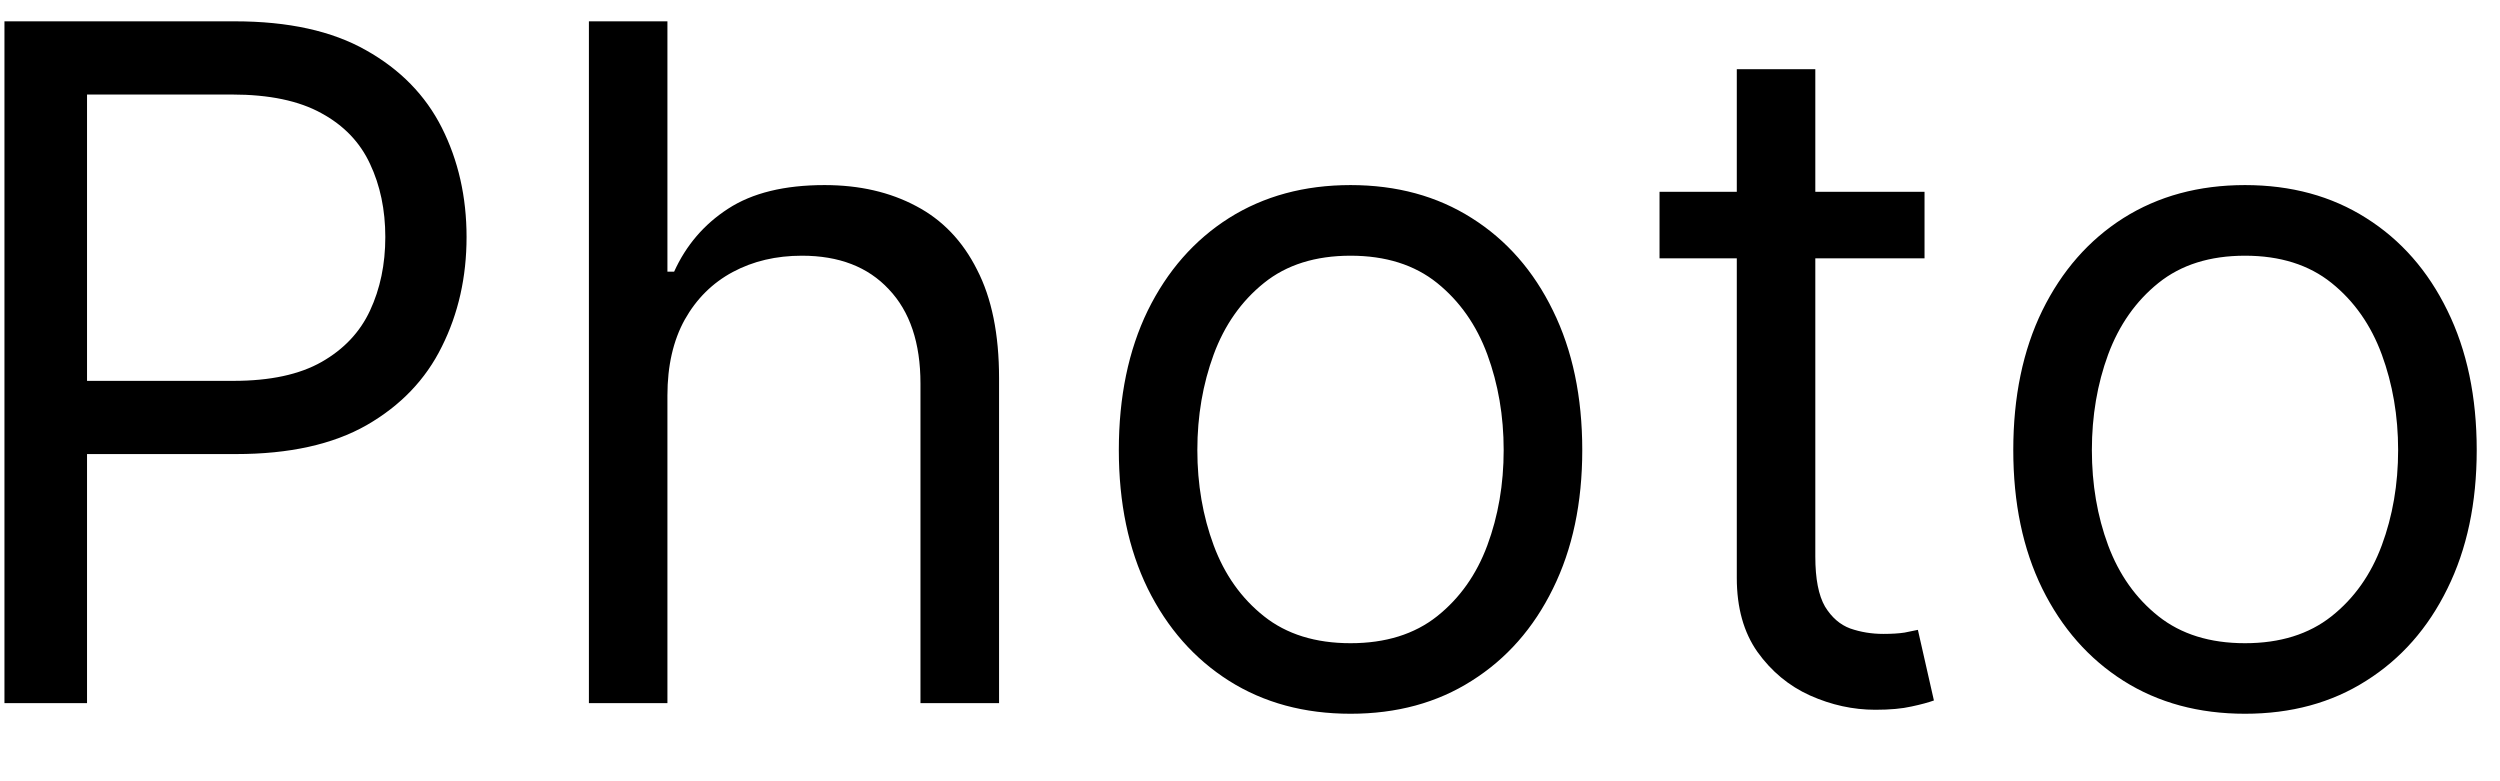 <svg width="32" height="10" viewBox="0 0 32 10" fill="none" xmlns="http://www.w3.org/2000/svg">
<path d="M0.057 9V0.273H3.006C3.69 0.273 4.25 0.396 4.685 0.643C5.122 0.888 5.446 1.219 5.656 1.636C5.866 2.054 5.972 2.52 5.972 3.034C5.972 3.548 5.866 4.016 5.656 4.436C5.449 4.857 5.128 5.192 4.693 5.442C4.259 5.689 3.702 5.812 3.023 5.812H0.909V4.875H2.989C3.457 4.875 3.834 4.794 4.118 4.632C4.402 4.47 4.608 4.251 4.736 3.976C4.866 3.697 4.932 3.384 4.932 3.034C4.932 2.685 4.866 2.372 4.736 2.097C4.608 1.821 4.401 1.605 4.114 1.449C3.827 1.29 3.446 1.21 2.972 1.21H1.114V9H0.057ZM8.543 5.062V9H7.538V0.273H8.543V3.477H8.629C8.782 3.139 9.012 2.871 9.319 2.672C9.629 2.47 10.04 2.369 10.555 2.369C11.001 2.369 11.391 2.459 11.727 2.638C12.062 2.814 12.322 3.085 12.506 3.452C12.694 3.815 12.788 4.278 12.788 4.841V9H11.782V4.909C11.782 4.389 11.647 3.987 11.377 3.703C11.11 3.416 10.739 3.273 10.265 3.273C9.935 3.273 9.64 3.342 9.379 3.482C9.12 3.621 8.915 3.824 8.765 4.091C8.617 4.358 8.543 4.682 8.543 5.062ZM17.287 9.136C16.696 9.136 16.177 8.996 15.731 8.714C15.288 8.433 14.941 8.04 14.691 7.534C14.444 7.028 14.321 6.438 14.321 5.761C14.321 5.08 14.444 4.484 14.691 3.976C14.941 3.467 15.288 3.072 15.731 2.791C16.177 2.51 16.696 2.369 17.287 2.369C17.878 2.369 18.395 2.51 18.838 2.791C19.284 3.072 19.63 3.467 19.878 3.976C20.128 4.484 20.253 5.08 20.253 5.761C20.253 6.438 20.128 7.028 19.878 7.534C19.63 8.04 19.284 8.433 18.838 8.714C18.395 8.996 17.878 9.136 17.287 9.136ZM17.287 8.233C17.735 8.233 18.105 8.118 18.395 7.888C18.684 7.658 18.899 7.355 19.038 6.98C19.177 6.605 19.247 6.199 19.247 5.761C19.247 5.324 19.177 4.916 19.038 4.538C18.899 4.161 18.684 3.855 18.395 3.622C18.105 3.389 17.735 3.273 17.287 3.273C16.838 3.273 16.468 3.389 16.179 3.622C15.889 3.855 15.674 4.161 15.535 4.538C15.396 4.916 15.326 5.324 15.326 5.761C15.326 6.199 15.396 6.605 15.535 6.98C15.674 7.355 15.889 7.658 16.179 7.888C16.468 8.118 16.838 8.233 17.287 8.233ZM24.634 2.455V3.307H21.242V2.455H24.634ZM22.231 0.886H23.236V7.125C23.236 7.409 23.278 7.622 23.36 7.764C23.445 7.903 23.553 7.997 23.684 8.045C23.817 8.091 23.958 8.114 24.106 8.114C24.217 8.114 24.308 8.108 24.379 8.097C24.45 8.082 24.506 8.071 24.549 8.062L24.754 8.966C24.685 8.991 24.59 9.017 24.468 9.043C24.346 9.071 24.191 9.085 24.004 9.085C23.72 9.085 23.441 9.024 23.168 8.902C22.898 8.78 22.674 8.594 22.495 8.344C22.319 8.094 22.231 7.778 22.231 7.398V0.886ZM28.736 9.136C28.145 9.136 27.626 8.996 27.18 8.714C26.737 8.433 26.391 8.04 26.141 7.534C25.893 7.028 25.77 6.438 25.77 5.761C25.77 5.08 25.893 4.484 26.141 3.976C26.391 3.467 26.737 3.072 27.18 2.791C27.626 2.51 28.145 2.369 28.736 2.369C29.327 2.369 29.844 2.51 30.287 2.791C30.733 3.072 31.079 3.467 31.327 3.976C31.577 4.484 31.702 5.08 31.702 5.761C31.702 6.438 31.577 7.028 31.327 7.534C31.079 8.04 30.733 8.433 30.287 8.714C29.844 8.996 29.327 9.136 28.736 9.136ZM28.736 8.233C29.185 8.233 29.554 8.118 29.844 7.888C30.134 7.658 30.348 7.355 30.487 6.98C30.626 6.605 30.696 6.199 30.696 5.761C30.696 5.324 30.626 4.916 30.487 4.538C30.348 4.161 30.134 3.855 29.844 3.622C29.554 3.389 29.185 3.273 28.736 3.273C28.287 3.273 27.918 3.389 27.628 3.622C27.338 3.855 27.124 4.161 26.984 4.538C26.845 4.916 26.776 5.324 26.776 5.761C26.776 6.199 26.845 6.605 26.984 6.98C27.124 7.355 27.338 7.658 27.628 7.888C27.918 8.118 28.287 8.233 28.736 8.233Z" fill="black"/>
</svg>
